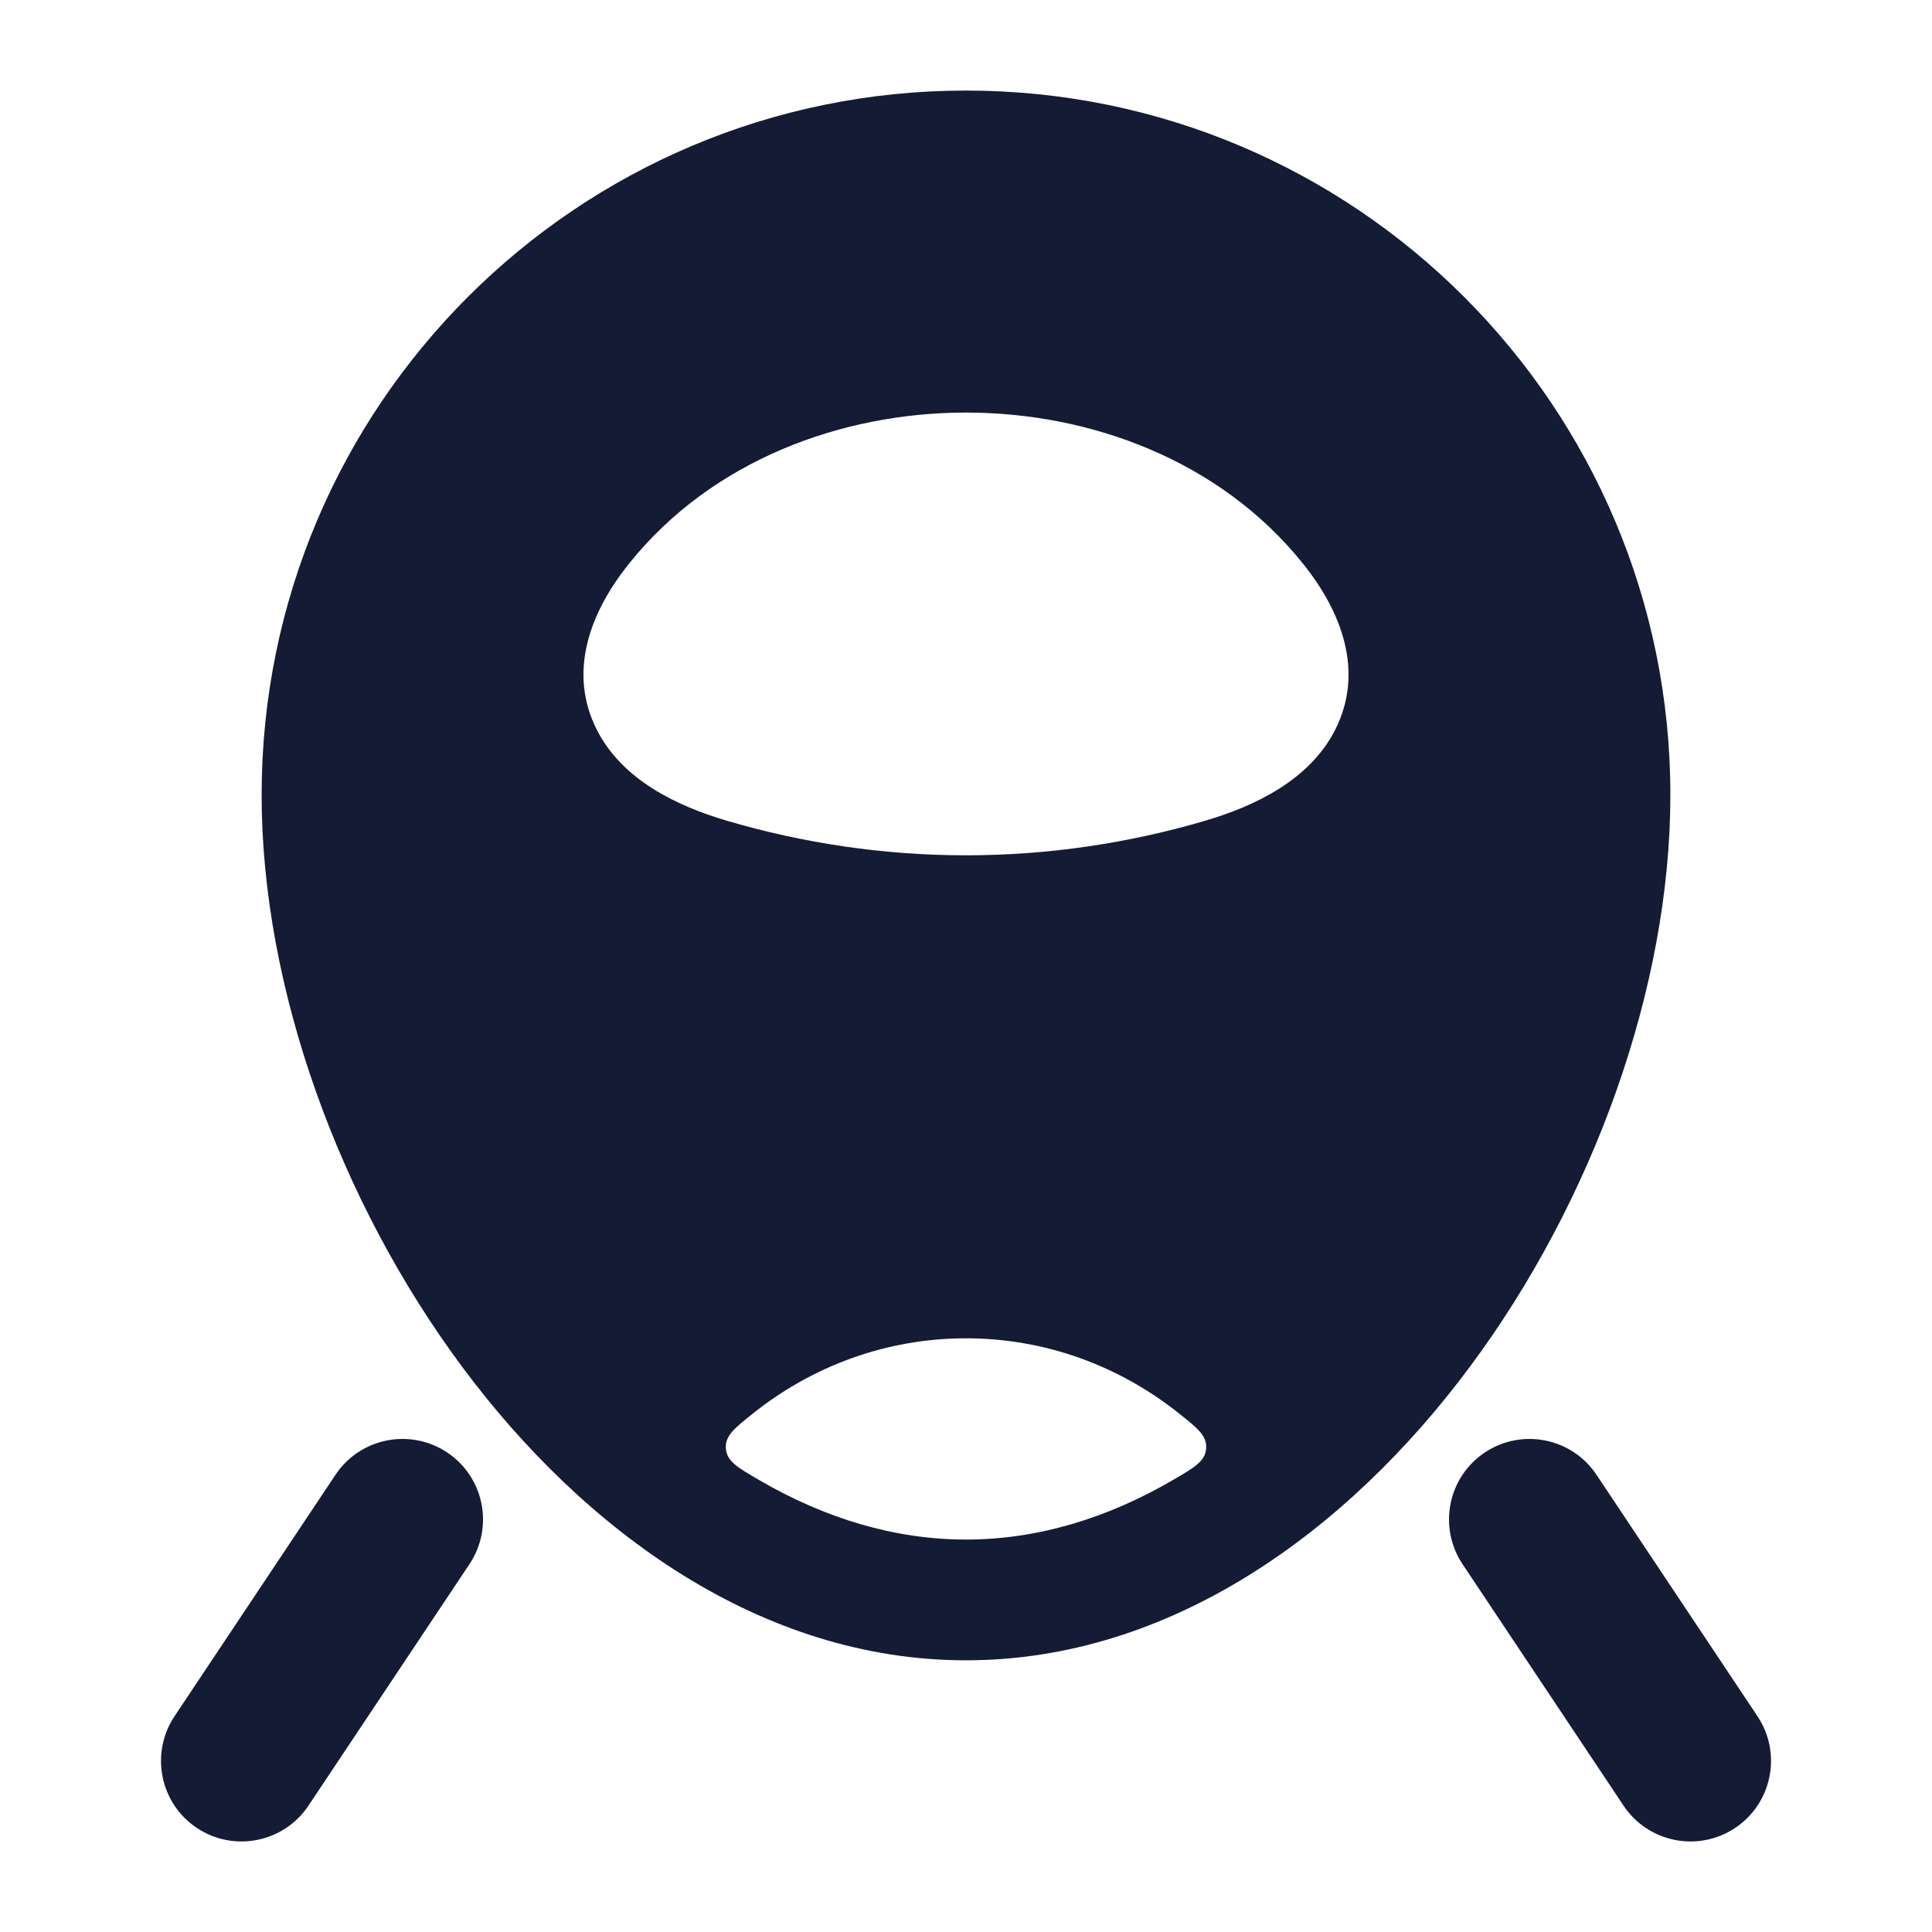 <svg width="24" height="24" viewBox="0 0 24 24" fill="none" xmlns="http://www.w3.org/2000/svg">
<path fill-rule="evenodd" clip-rule="evenodd" d="M3.25 9.875C3.25 5.042 7.168 1.125 12 1.125C16.832 1.125 20.75 5.042 20.75 9.875C20.75 12.266 19.79 14.92 18.259 16.979C16.734 19.031 14.536 20.625 12 20.625C9.464 20.625 7.266 19.031 5.741 16.979C4.211 14.92 3.25 12.266 3.25 9.875ZM9.429 18.385C10.245 18.861 11.113 19.125 12 19.125C12.887 19.125 13.755 18.861 14.571 18.385C14.838 18.23 14.972 18.152 14.983 17.994C14.995 17.836 14.877 17.742 14.642 17.555C13.905 16.969 12.989 16.625 12 16.625C11.011 16.625 10.095 16.969 9.358 17.555C9.123 17.742 9.005 17.836 9.017 17.994C9.028 18.152 9.162 18.23 9.429 18.385ZM16.179 6.993C15.155 5.721 13.548 5.125 12 5.125C10.452 5.125 8.844 5.721 7.821 6.993C7.329 7.602 7.05 8.346 7.414 9.066C7.731 9.691 8.415 10.016 9.038 10.198C9.961 10.469 10.959 10.625 12 10.625C13.041 10.625 14.038 10.469 14.962 10.198C15.585 10.016 16.269 9.691 16.586 9.066C16.95 8.346 16.671 7.602 16.179 6.993Z" fill="#141B34"/>
<path fill-rule="evenodd" clip-rule="evenodd" d="M5.555 18.043C6.014 18.349 6.139 18.97 5.832 19.43L3.832 22.43C3.526 22.889 2.905 23.014 2.445 22.707C1.986 22.401 1.862 21.78 2.168 21.32L4.168 18.32C4.474 17.861 5.095 17.737 5.555 18.043ZM18.445 18.043C18.905 17.737 19.526 17.861 19.832 18.32L21.832 21.32C22.139 21.78 22.014 22.401 21.555 22.707C21.095 23.014 20.474 22.889 20.168 22.43L18.168 19.43C17.862 18.97 17.986 18.349 18.445 18.043Z" fill="#141B34"/>
</svg>
